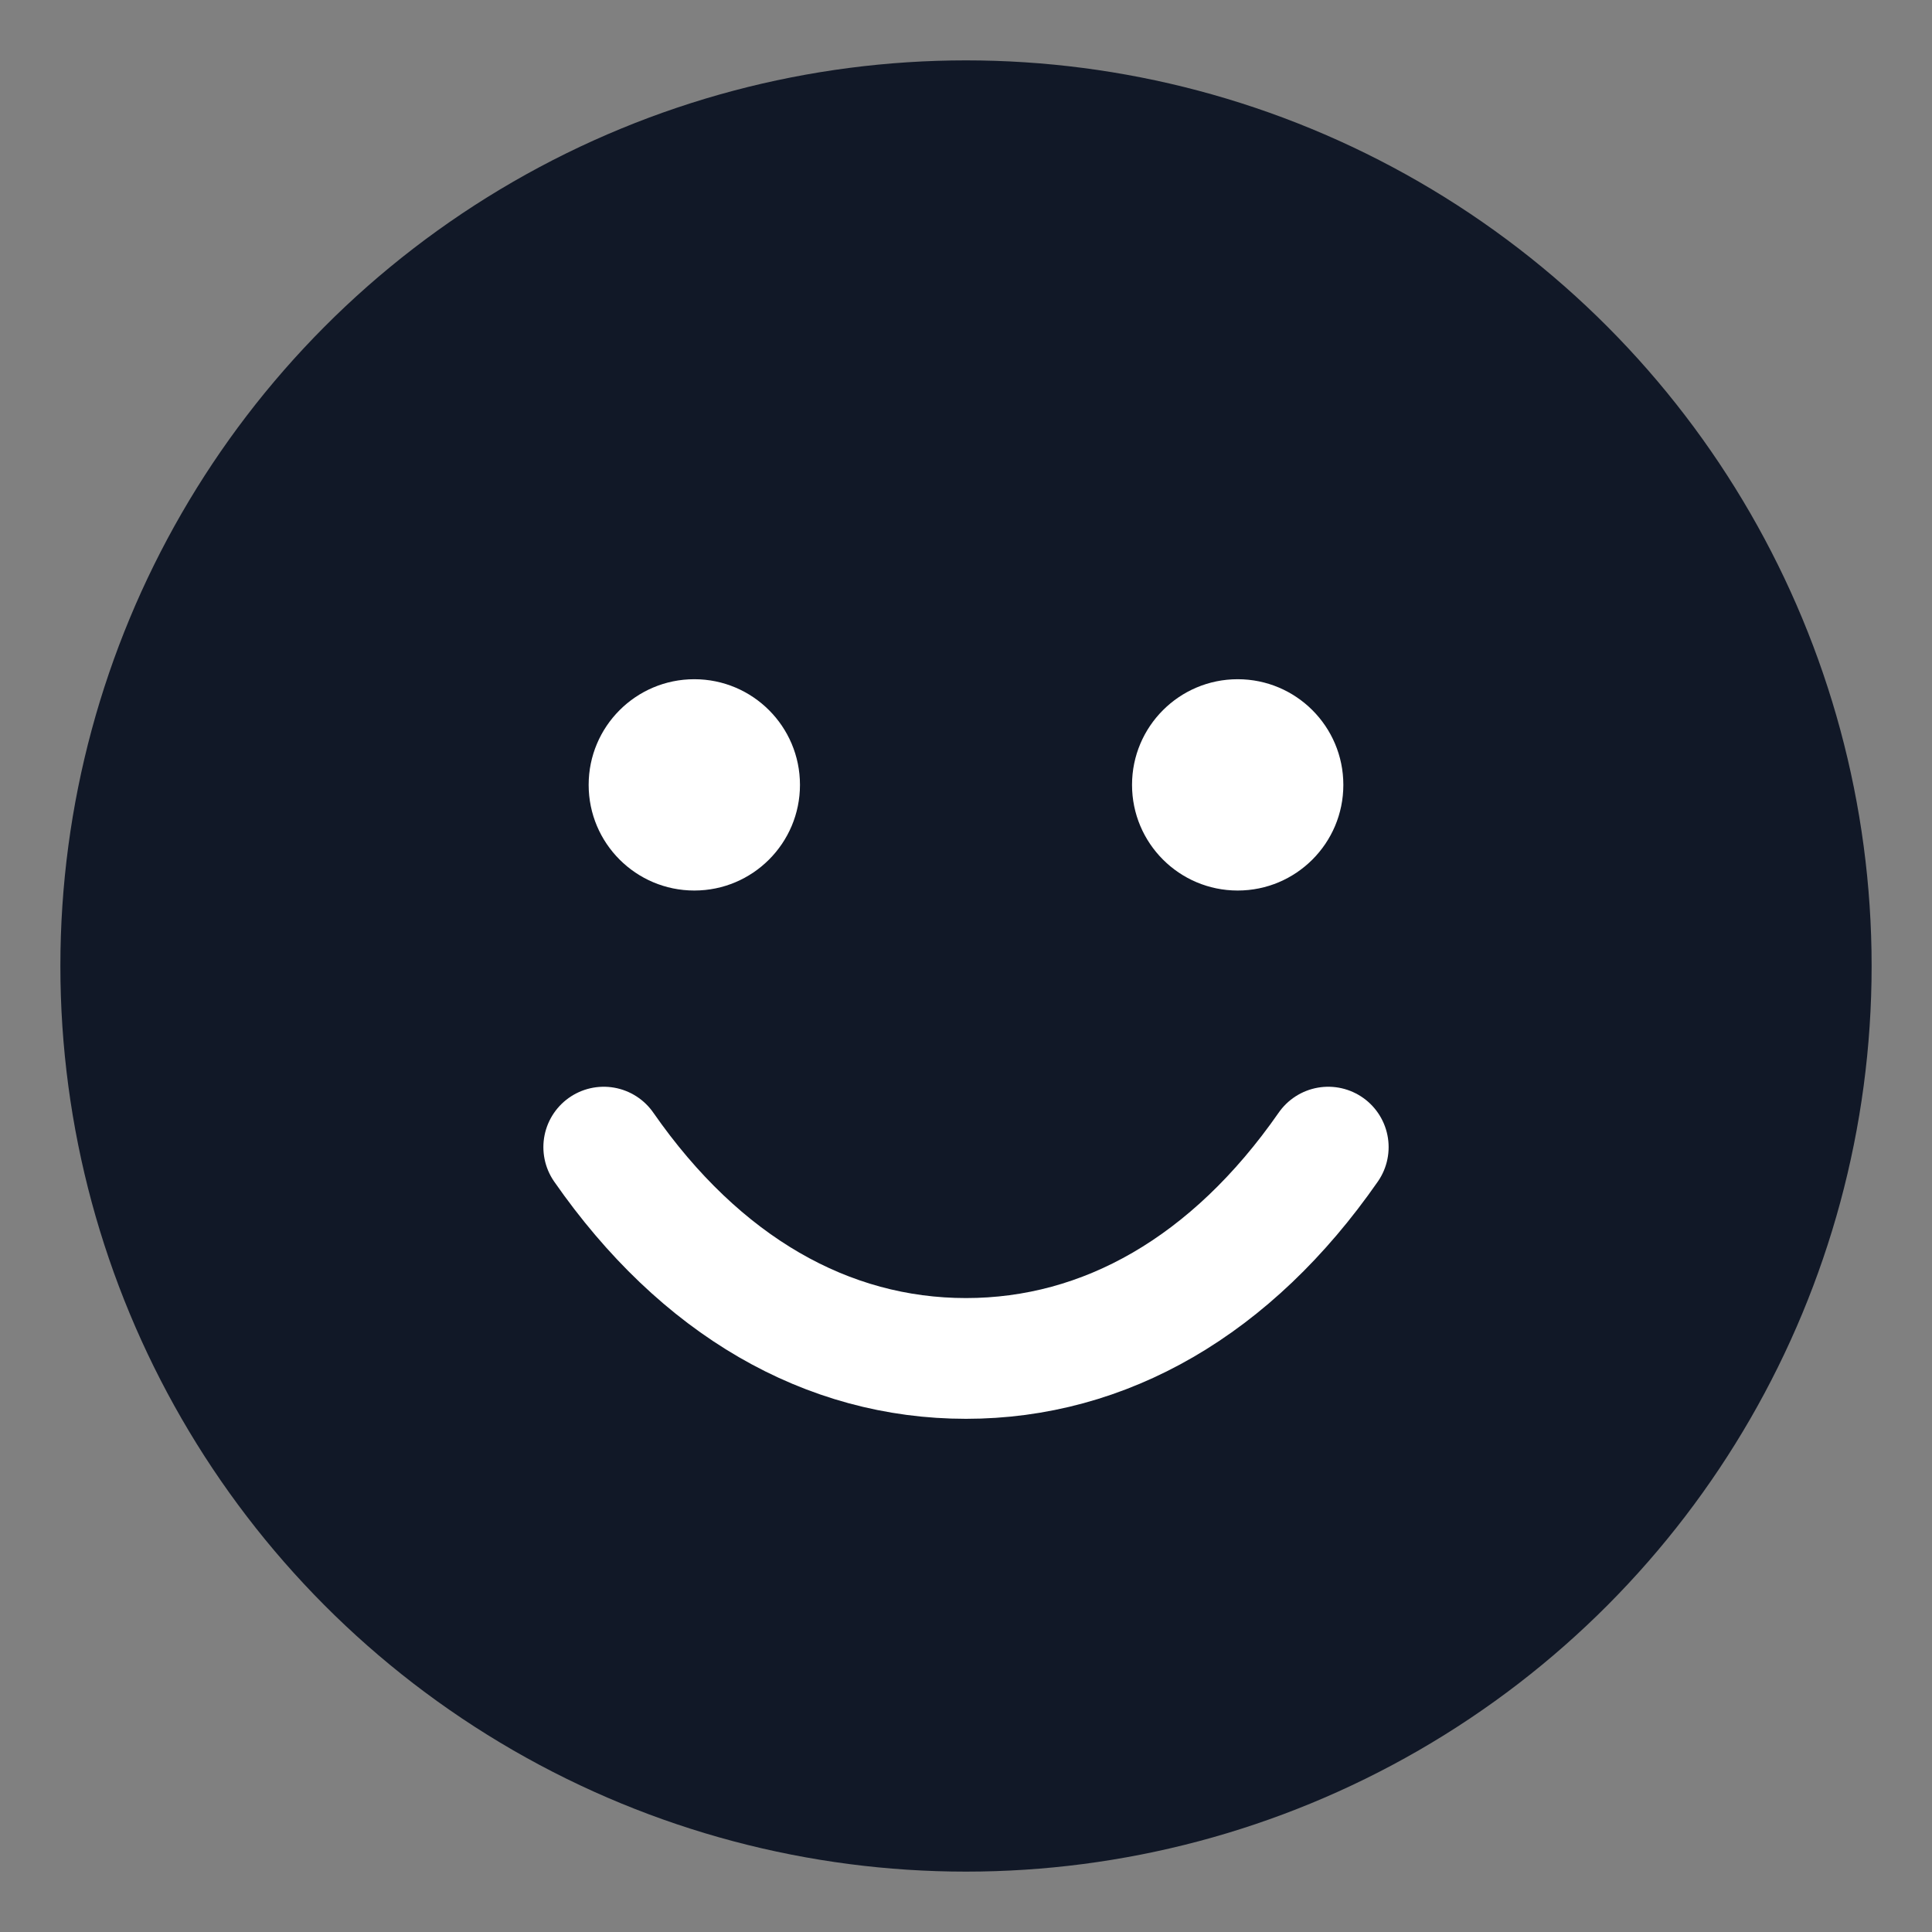 <svg xmlns="http://www.w3.org/2000/svg" viewBox="0 0 64 64" width="64" height="64">
  <rect x="0" y="0" width="64" height="64" fill="#808080" stroke="none"/>
  <circle cx="32" cy="32" r="30" fill="#111827" />
  <circle cx="23" cy="26" r="3.5" fill="#ffffff" />
  <circle cx="41" cy="26" r="3.5" fill="#ffffff" />
  <path d="M20 38c3.2 4.6 7.4 7 12 7s8.8-2.4 12-7" fill="none" stroke="#ffffff" stroke-width="4" stroke-linecap="round" />
</svg>
